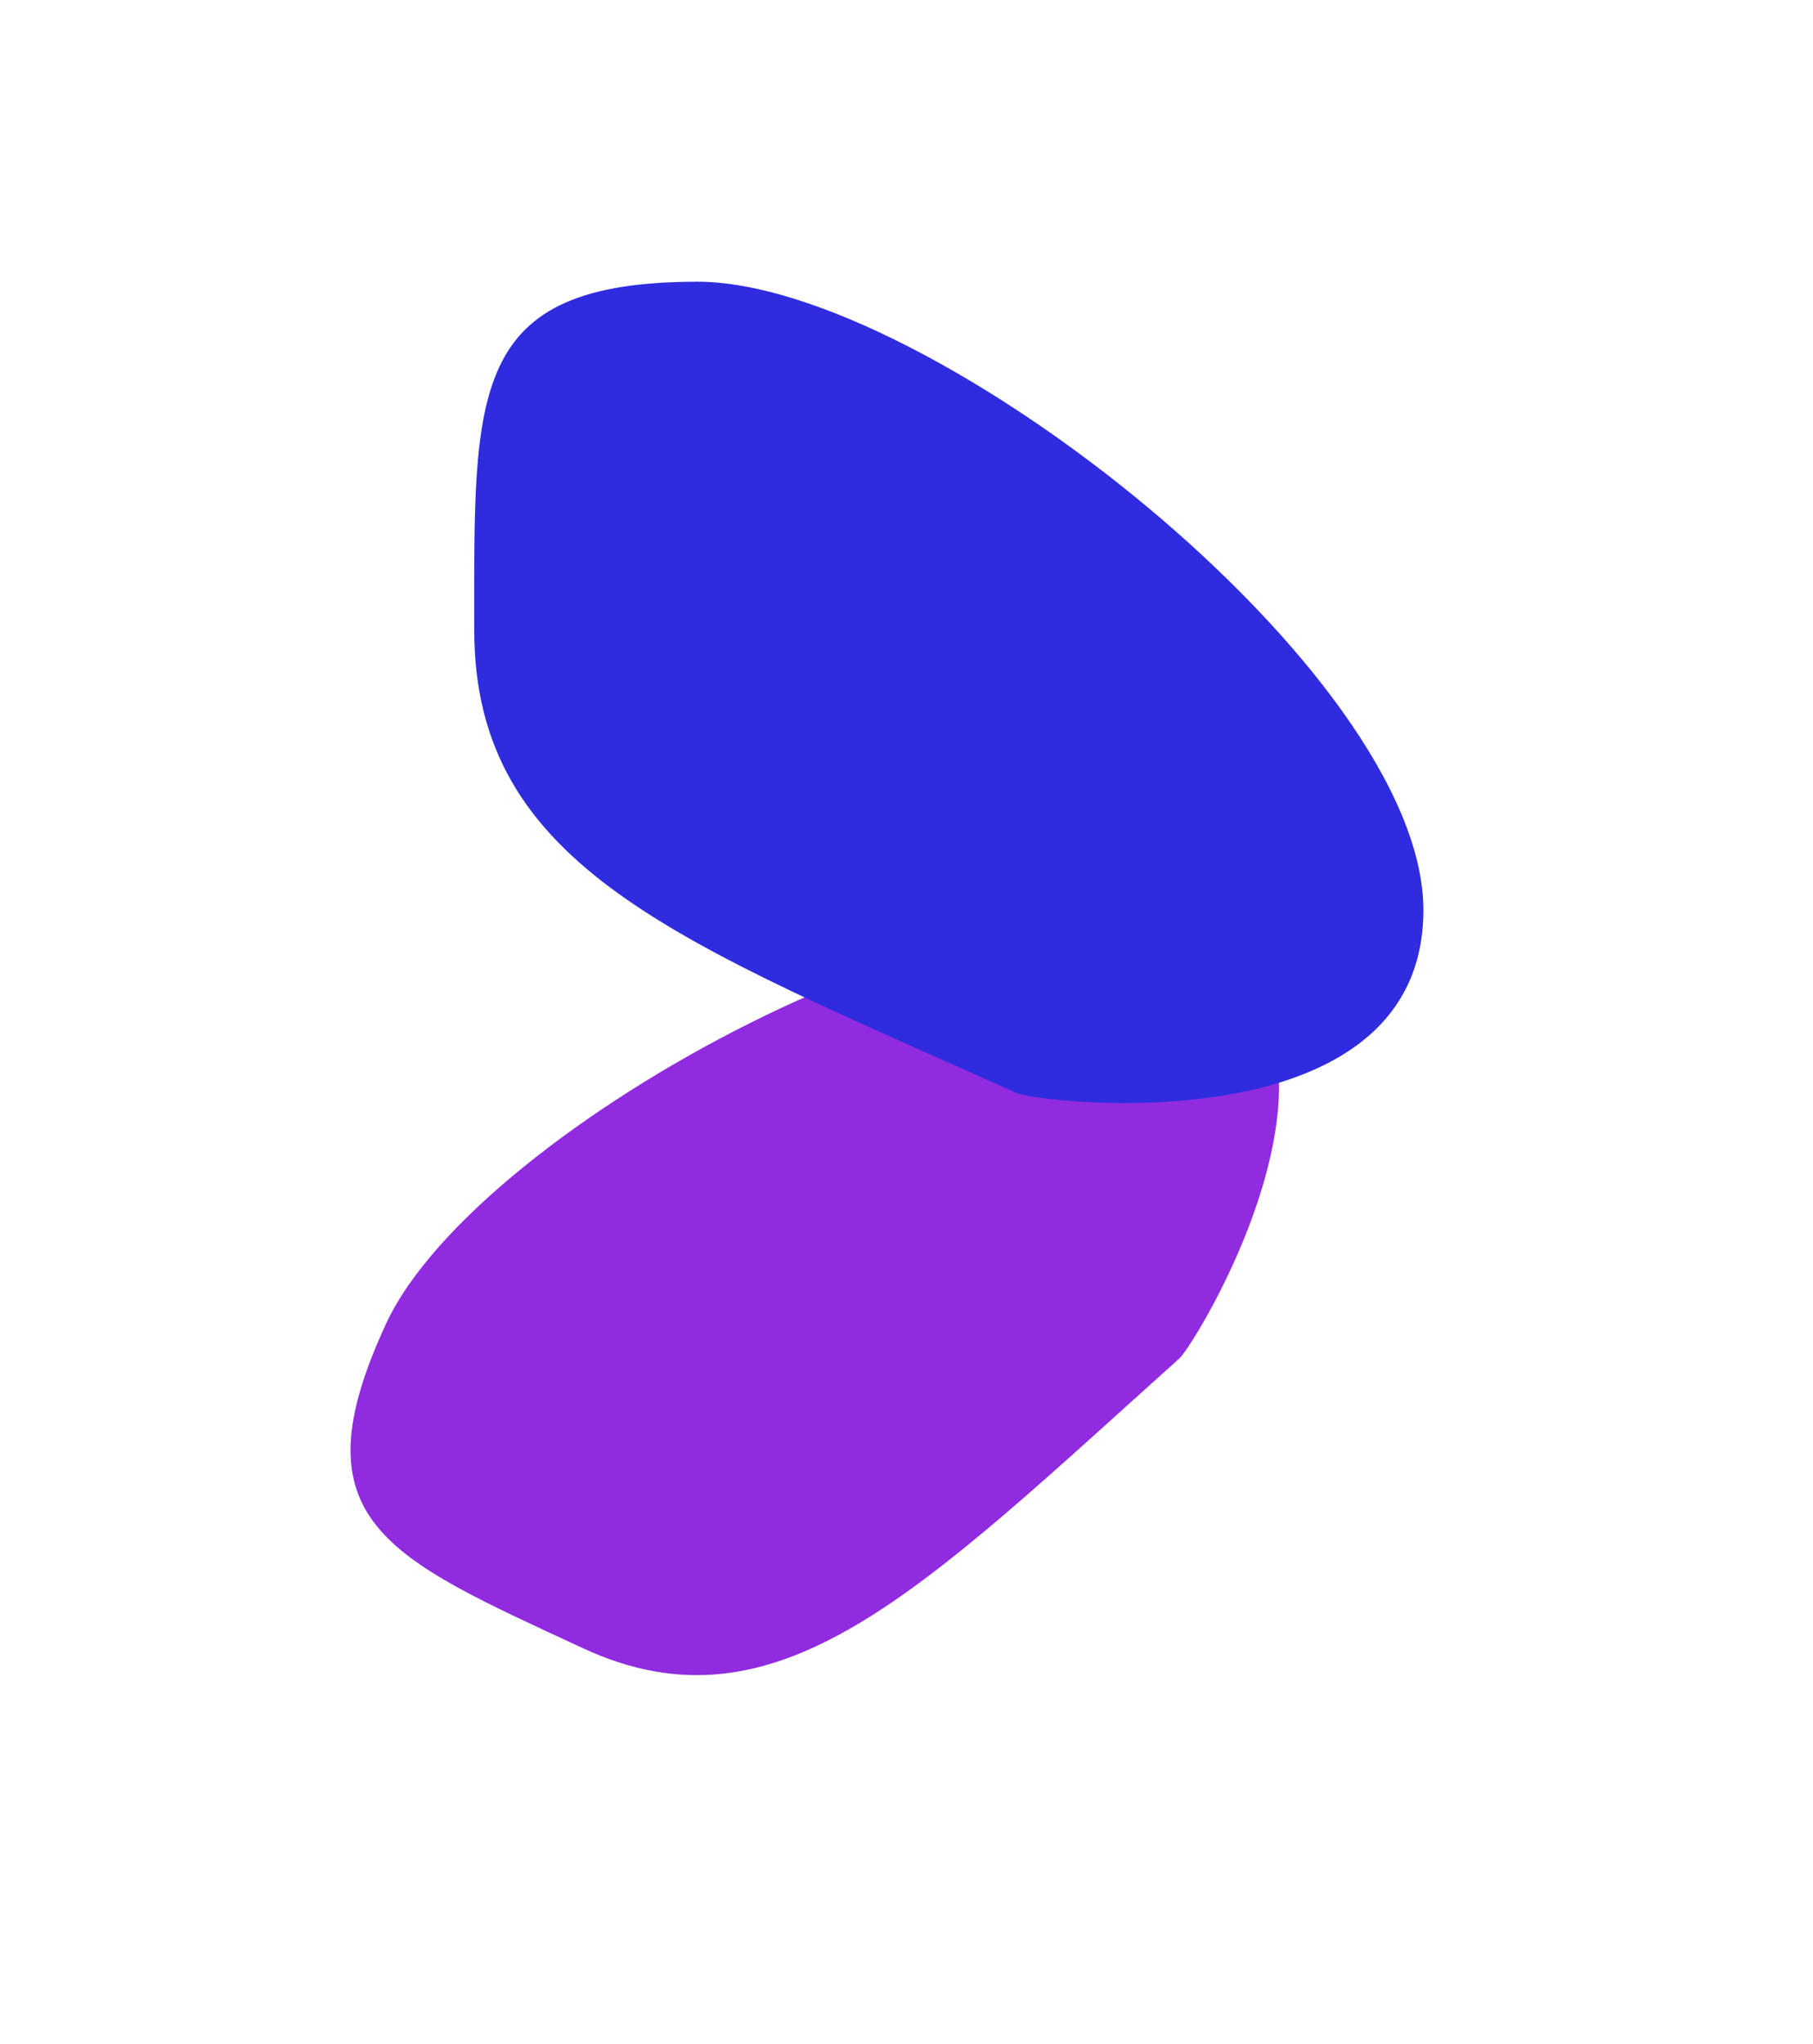 <svg width="1062" height="1197" viewBox="0 0 1062 1197" fill="none" xmlns="http://www.w3.org/2000/svg">
<g filter="url(#filter0_f_371_12)">
<path d="M697.973 550.045C812.504 603.255 700.883 786.583 690.776 795.65C539.332 931.503 455.814 1018.42 341.283 965.212C226.751 912.002 172.404 890.944 226.23 775.085C280.056 659.226 583.441 496.835 697.973 550.045Z" fill="#902BDF"/>
</g>
<g filter="url(#filter1_f_371_12)">
<path d="M833.778 532.98C833.778 672.531 608.67 646.025 595.498 640.117C398.122 551.6 277.79 508.37 277.79 368.819C277.79 229.268 273.779 165 408.609 165C543.438 165 833.778 393.43 833.778 532.98Z" fill="#2F2BDF"/>
</g>
<defs>
<filter id="filter0_f_371_12" x="55.334" y="389.637" width="843.922" height="741.418" filterUnits="userSpaceOnUse" color-interpolation-filters="sRGB">
<feFlood flood-opacity="0" result="BackgroundImageFix"/>
<feBlend mode="normal" in="SourceGraphic" in2="BackgroundImageFix" result="shape"/>
<feGaussianBlur stdDeviation="75" result="effect1_foregroundBlur_371_12"/>
</filter>
<filter id="filter1_f_371_12" x="127.778" y="15" width="856" height="781" filterUnits="userSpaceOnUse" color-interpolation-filters="sRGB">
<feFlood flood-opacity="0" result="BackgroundImageFix"/>
<feBlend mode="normal" in="SourceGraphic" in2="BackgroundImageFix" result="shape"/>
<feGaussianBlur stdDeviation="75" result="effect1_foregroundBlur_371_12"/>
</filter>
</defs>
</svg>
